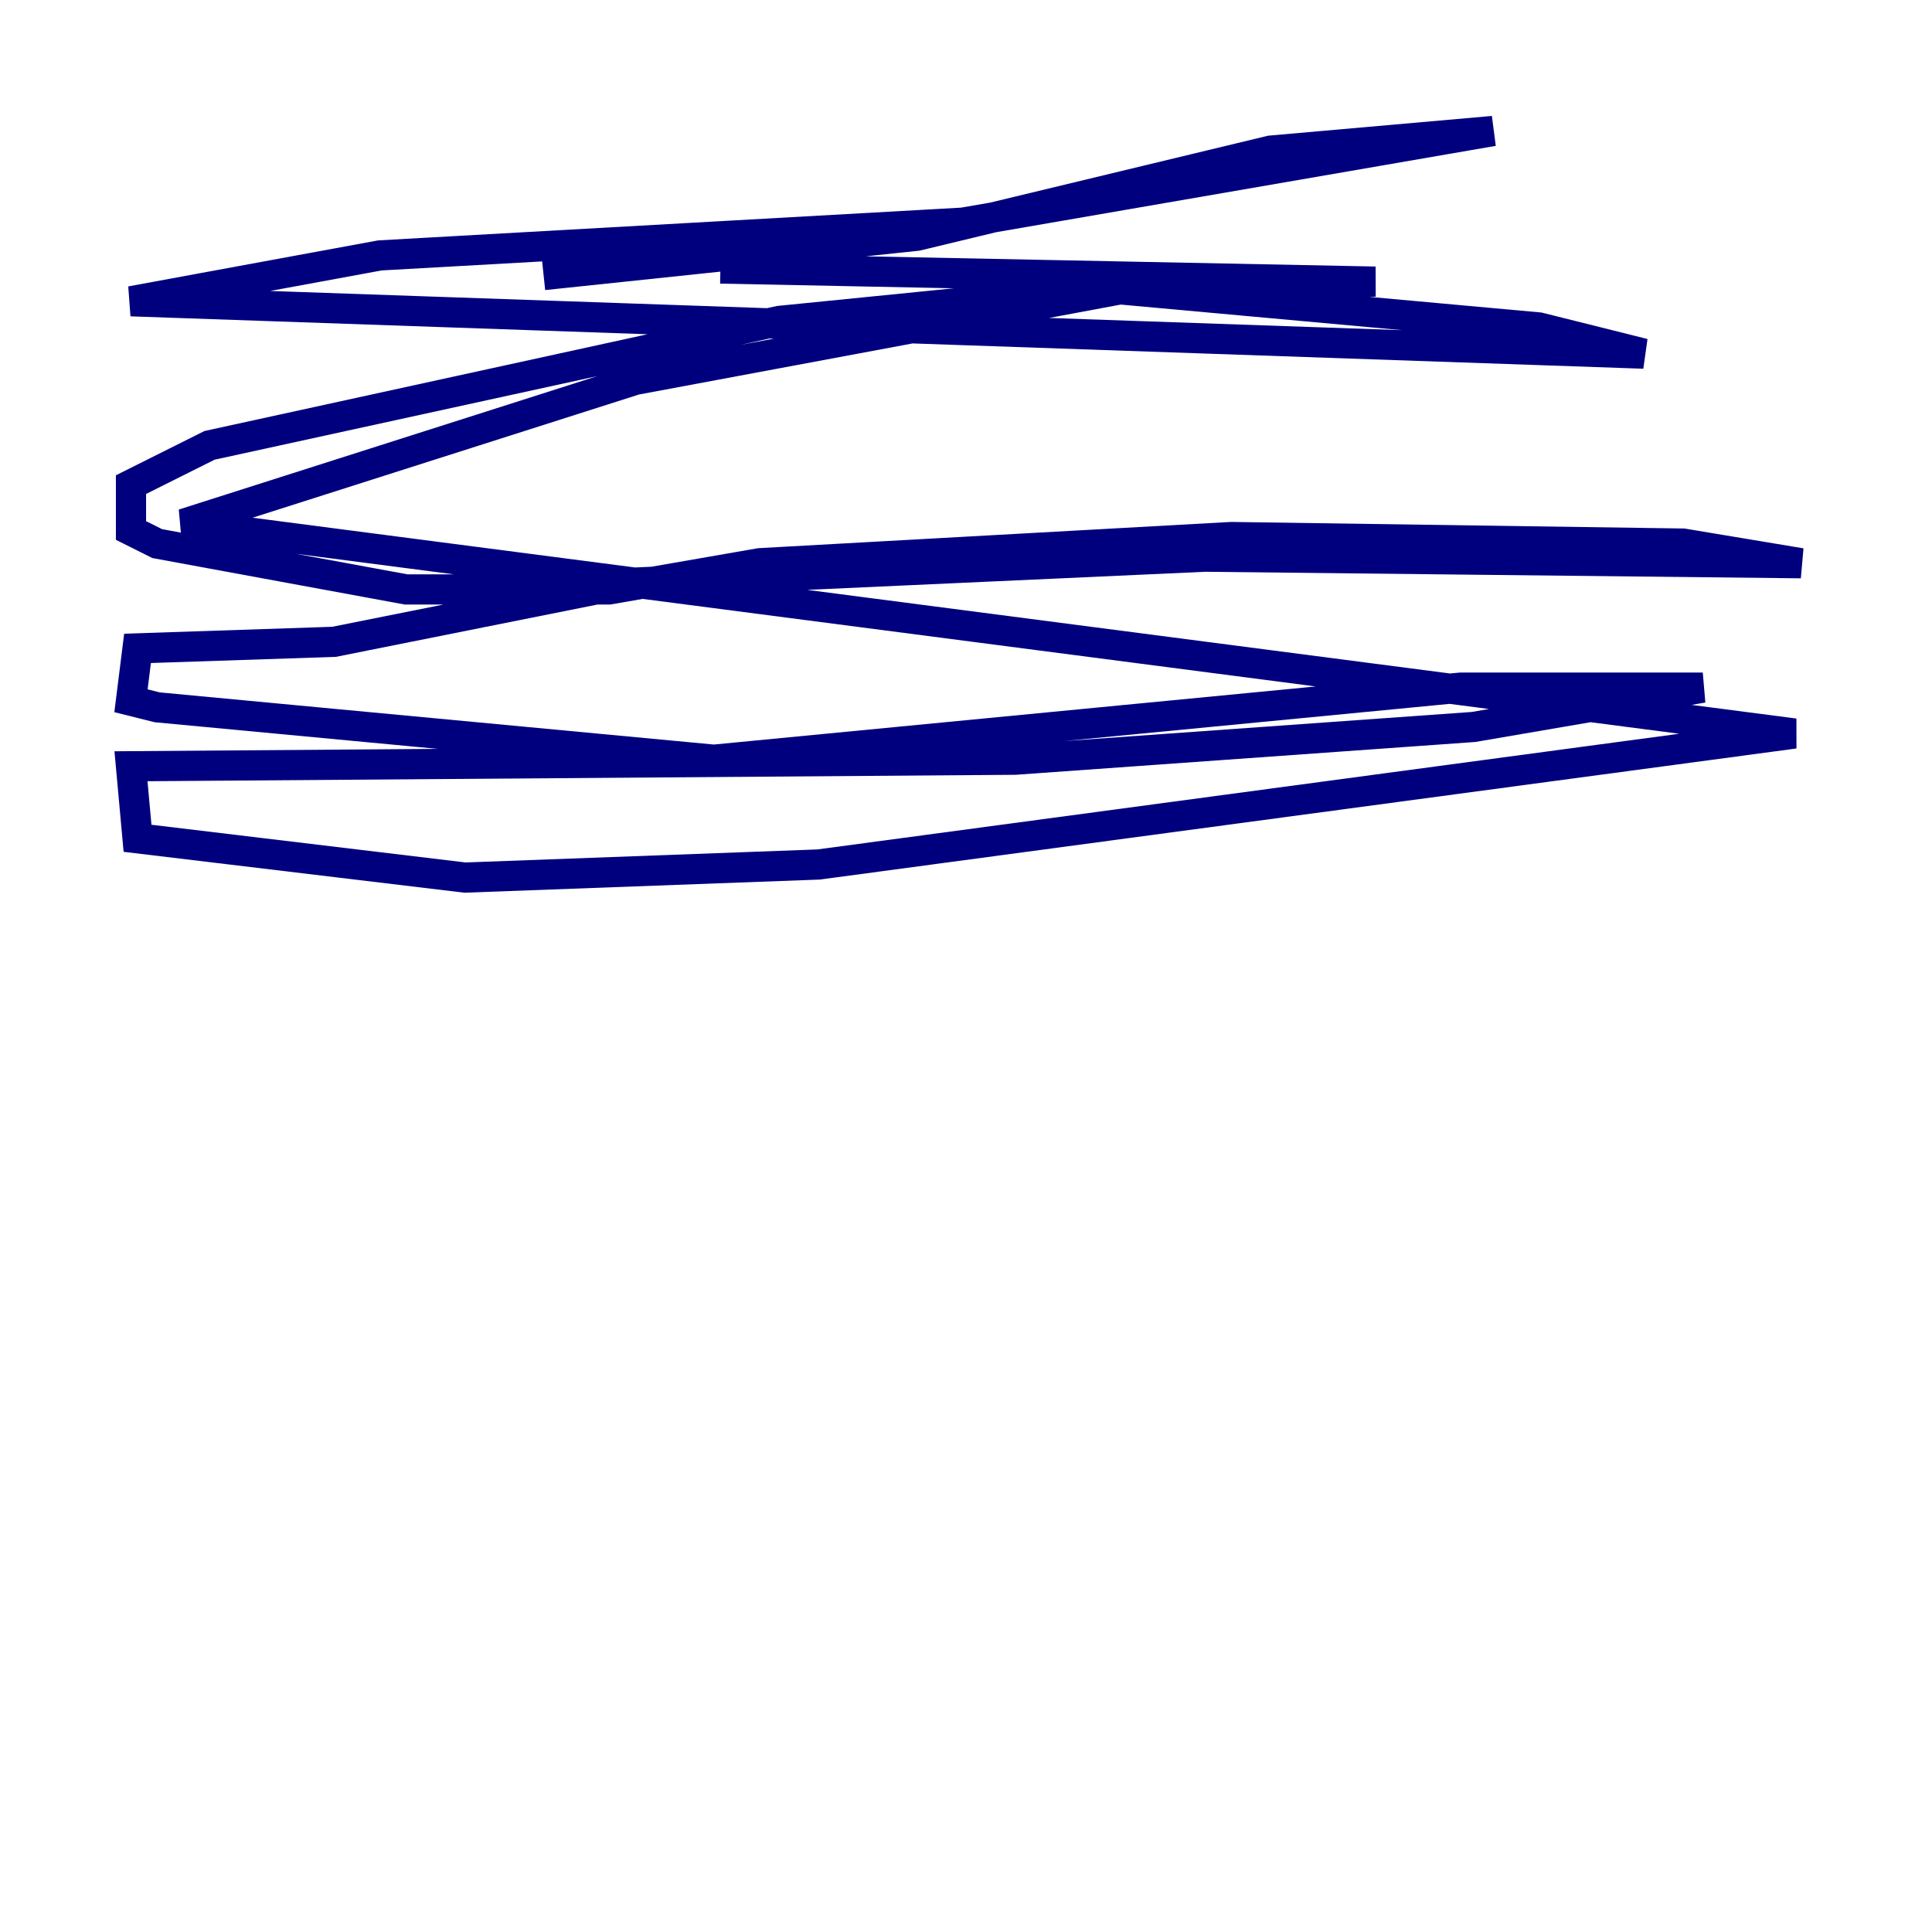 <?xml version="1.0" encoding="utf-8" ?>
<svg baseProfile="tiny" height="128" version="1.2" viewBox="0,0,128,128" width="128" xmlns="http://www.w3.org/2000/svg" xmlns:ev="http://www.w3.org/2001/xml-events" xmlns:xlink="http://www.w3.org/1999/xlink"><defs /><polyline fill="none" points="36.014,18.224 60.746,15.62 84.176,9.98 98.929,8.678 63.783,14.752 25.166,16.922 8.678,19.959 108.909,23.43 101.966,21.695 73.329,19.091 51.634,21.261 13.885,29.505 8.678,32.108 8.678,35.146 10.414,36.014 26.902,39.051 40.352,39.051 50.332,37.315 81.573,35.58 111.512,36.014 119.322,37.315 79.837,36.881 41.654,38.617 22.129,42.522 9.112,42.956 8.678,46.427 10.414,46.861 47.295,50.332 96.759,45.559 112.814,45.559 97.627,48.163 67.254,50.332 8.678,50.766 9.112,55.539 30.807,58.142 54.237,57.275 118.888,48.597 12.149,34.712 42.088,25.166 74.63,19.091 91.119,18.658 47.729,17.79" stroke="#00007f" stroke-width="2" /></svg>